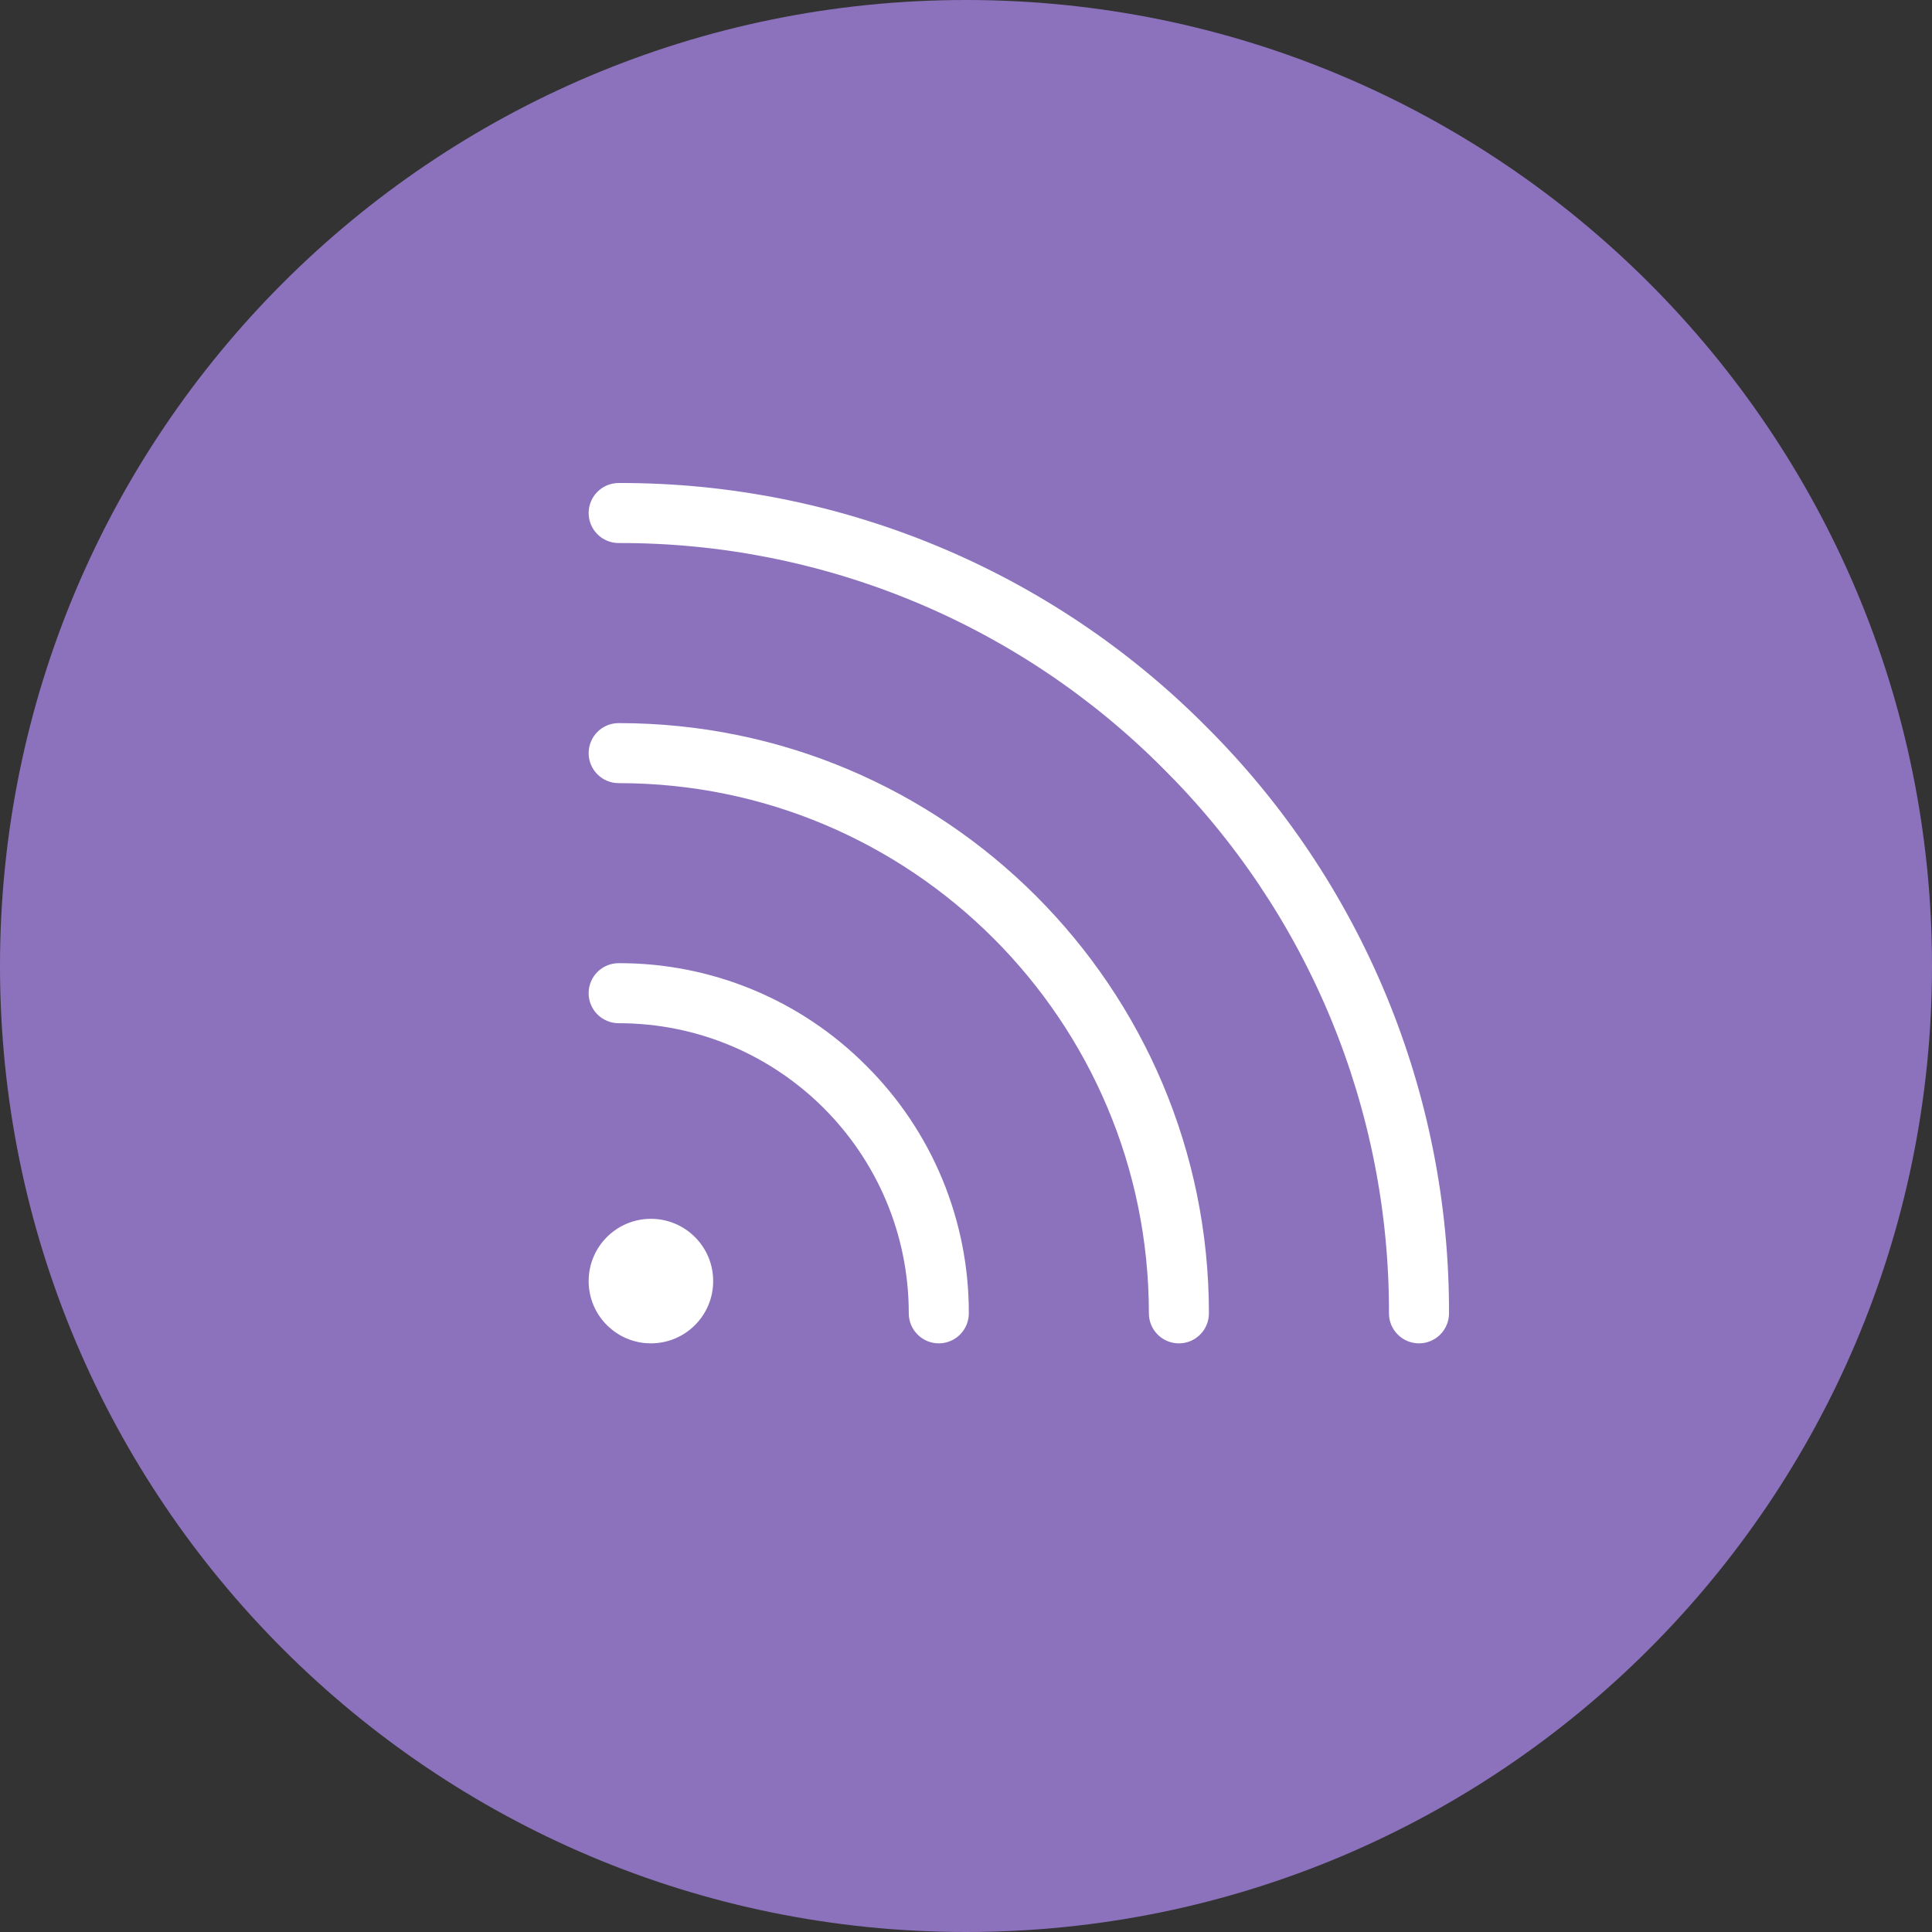 <svg width="1024" height="1024" viewBox="0 0 1024 1024" fill="none" xmlns="http://www.w3.org/2000/svg">
<rect x="0" y="0" width="1024" height="1024" fill="#333333" stroke="none"/>
<g clip-path="url(#clip0_3_434)">
<path d="M512 1024C794.77 1024 1024 794.77 1024 512C1024 229.23 794.77 0 512 0C229.23 0 0 229.23 0 512C0 794.77 229.23 1024 512 1024Z" fill="#8C72BD"/>
<path d="M459.14 564.862C476.428 582.054 490.133 602.506 499.463 625.031C508.792 647.557 513.56 671.71 513.49 696.092C513.49 704.882 506.37 712.002 497.58 712.002C488.79 712.002 481.67 704.882 481.67 696.092C481.67 611.172 412.83 542.322 327.9 542.322C319.11 542.322 311.99 535.202 311.99 526.412C311.99 517.622 319.11 510.502 327.9 510.502C377.15 510.362 424.4 529.932 459.13 564.852L459.14 564.862ZM327.91 383.262C319.12 383.262 312 390.382 312 399.172C312 407.962 319.12 415.082 327.91 415.082C483.11 415.082 608.93 540.902 608.93 696.102C608.93 704.892 616.05 712.012 624.84 712.012C633.63 712.012 640.75 704.892 640.75 696.102C640.75 523.332 500.69 383.262 327.91 383.262ZM639.1 384.902C598.329 343.908 549.832 311.407 496.416 289.282C443.001 267.156 385.727 255.844 327.91 256.002C319.12 256.002 312 263.122 312 271.912C312 280.702 319.12 287.822 327.91 287.822C381.545 287.679 434.676 298.175 484.228 318.703C533.78 339.23 578.769 369.382 616.59 407.412C654.621 445.233 684.772 490.222 705.3 539.773C725.827 589.325 736.323 642.456 736.18 696.092C736.18 704.882 743.3 712.002 752.09 712.002C760.88 712.002 768 704.882 768 696.092C768.158 638.275 756.846 581.001 734.72 527.585C712.595 474.17 680.094 425.673 639.1 384.902ZM345 646.002C326.77 646.002 312 660.772 312 679.002C312 697.232 326.77 712.002 345 712.002C363.23 712.002 378 697.232 378 679.002C378 660.772 363.23 646.002 345 646.002Z" fill="white"/>
</g>
<defs>
<clipPath id="clip0_3_434">
<rect width="1024" height="1024" fill="white"/>
</clipPath>
</defs>
</svg>
